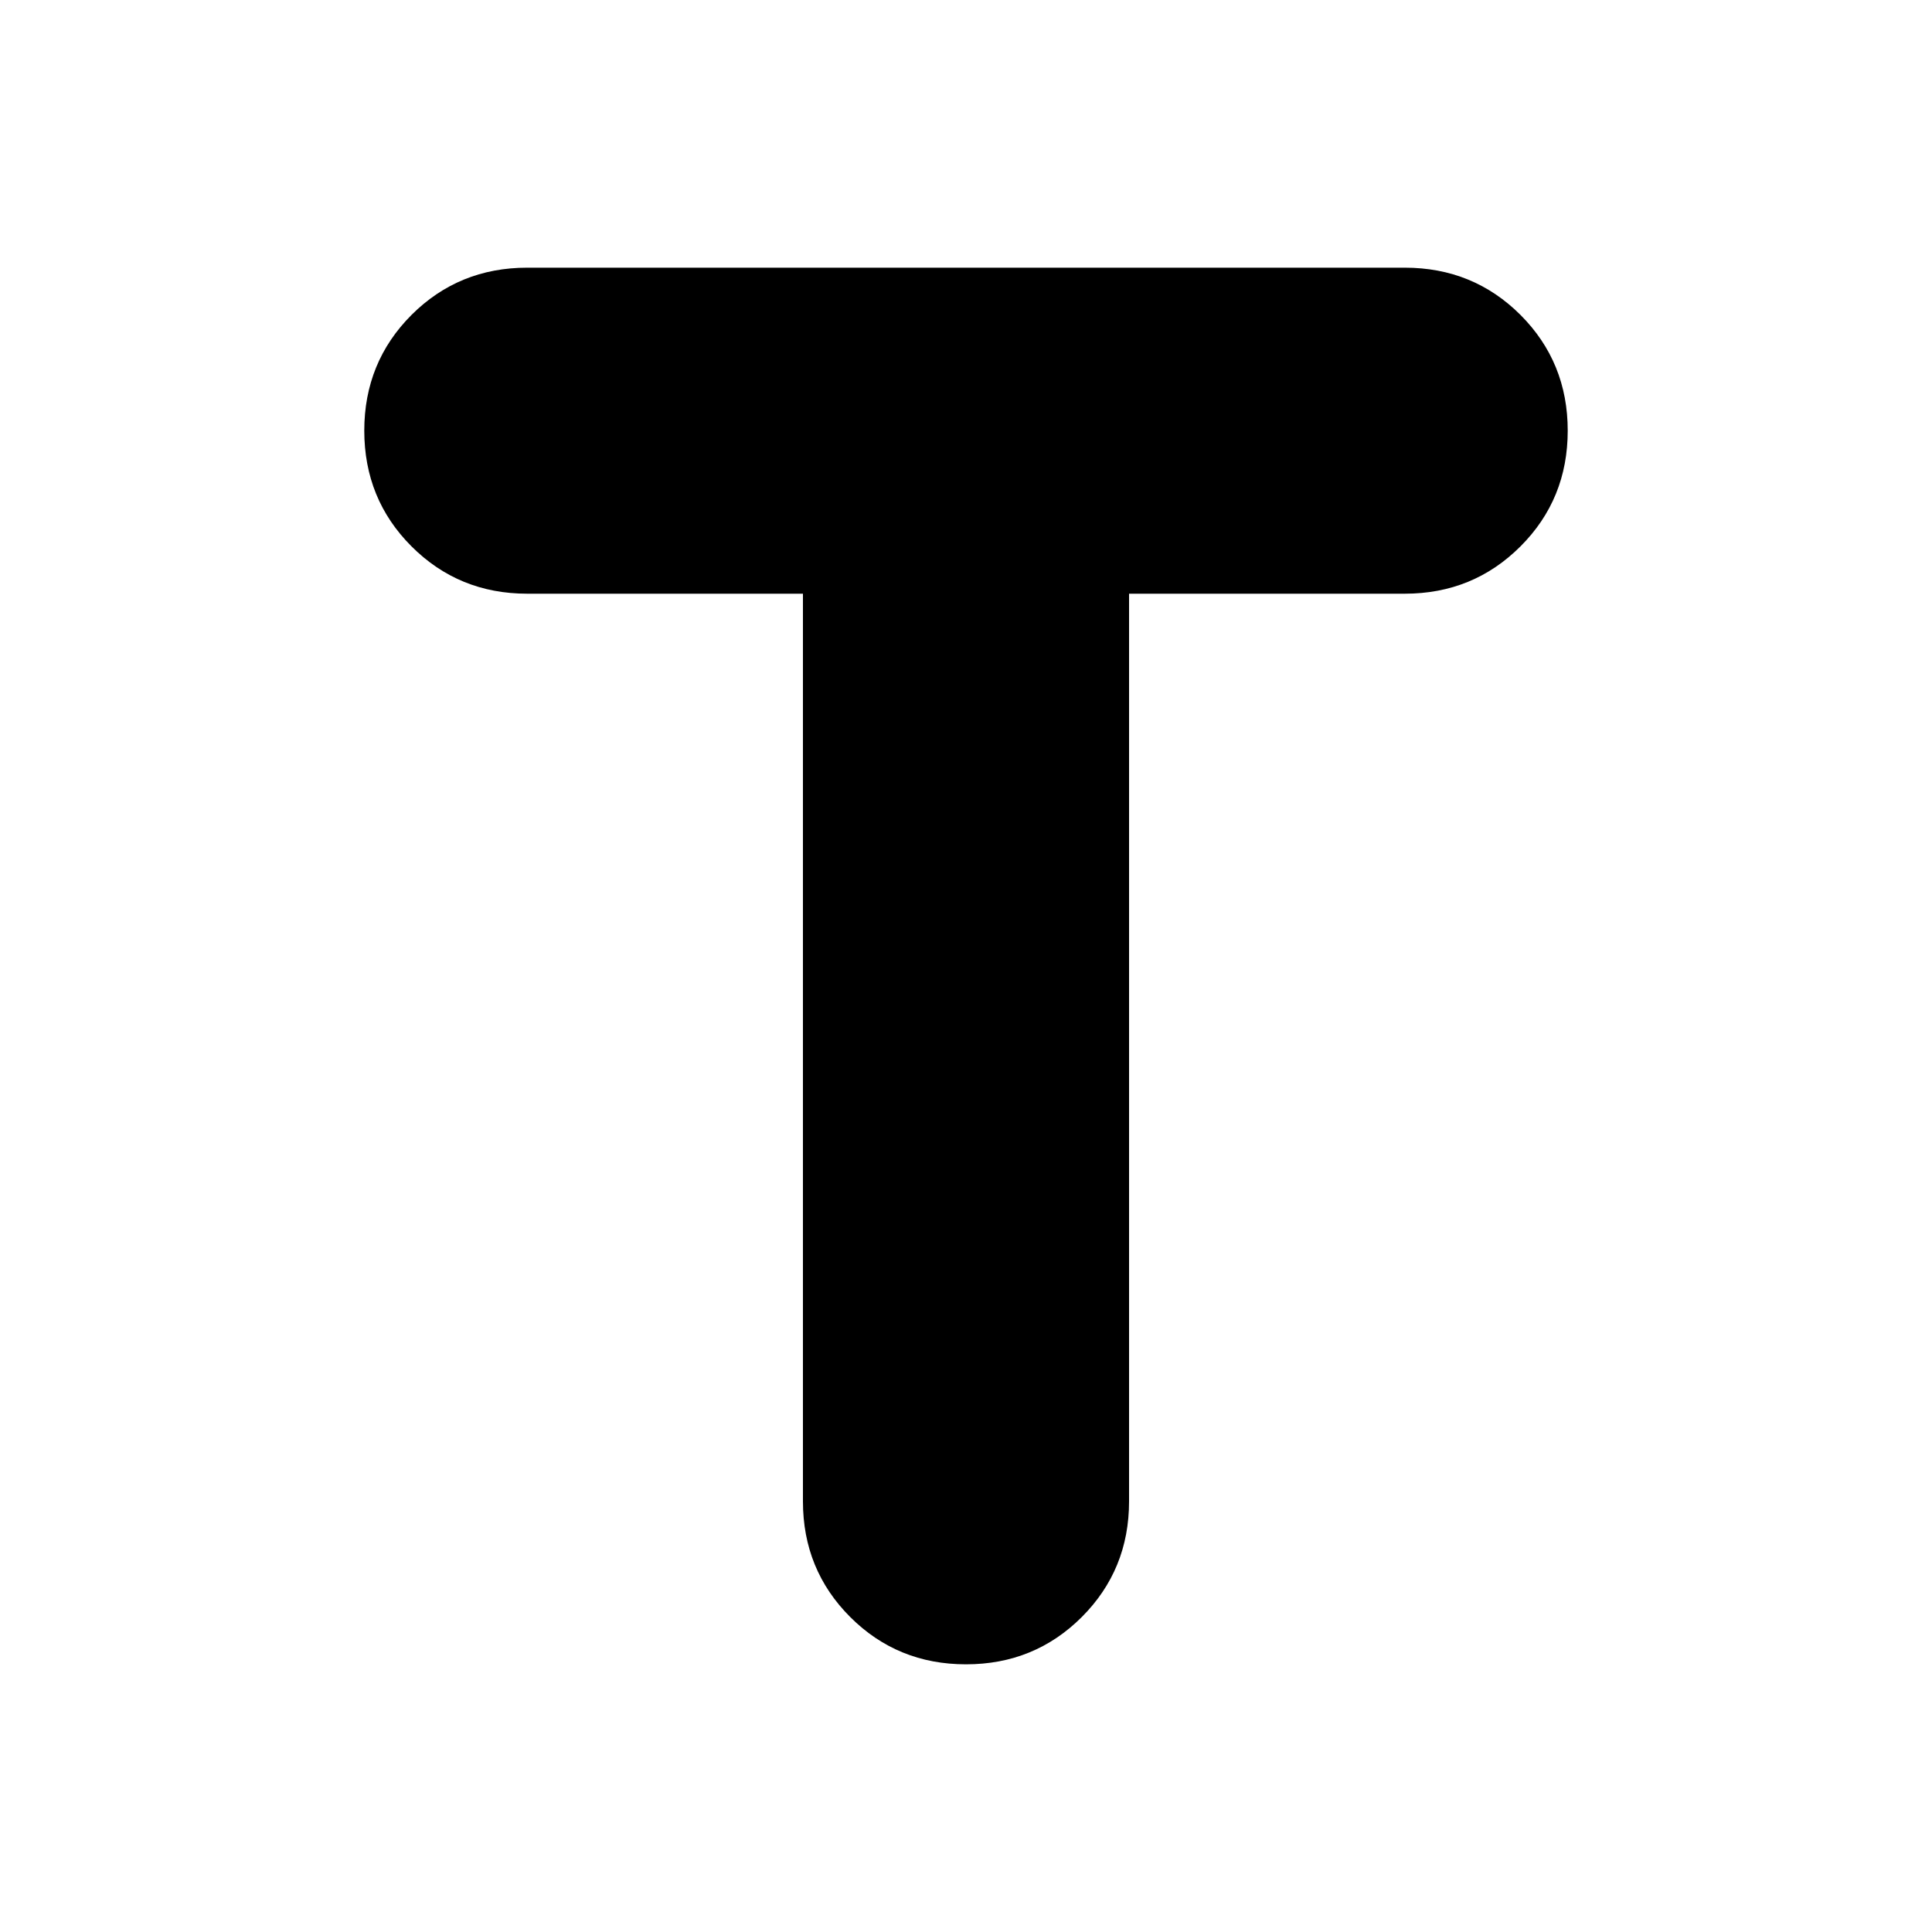 <svg xmlns="http://www.w3.org/2000/svg" height="20" width="20"><path d="M10 17.229q-.708 0-1.198-.489-.49-.49-.49-1.198V6.146H5.458q-.708 0-1.198-.49-.489-.489-.489-1.198 0-.708.489-1.198.49-.489 1.198-.489h9.084q.708 0 1.198.489.489.49.489 1.198 0 .709-.489 1.198-.49.49-1.198.49h-2.854v9.396q0 .708-.49 1.198-.49.489-1.198.489Z"/></svg>
